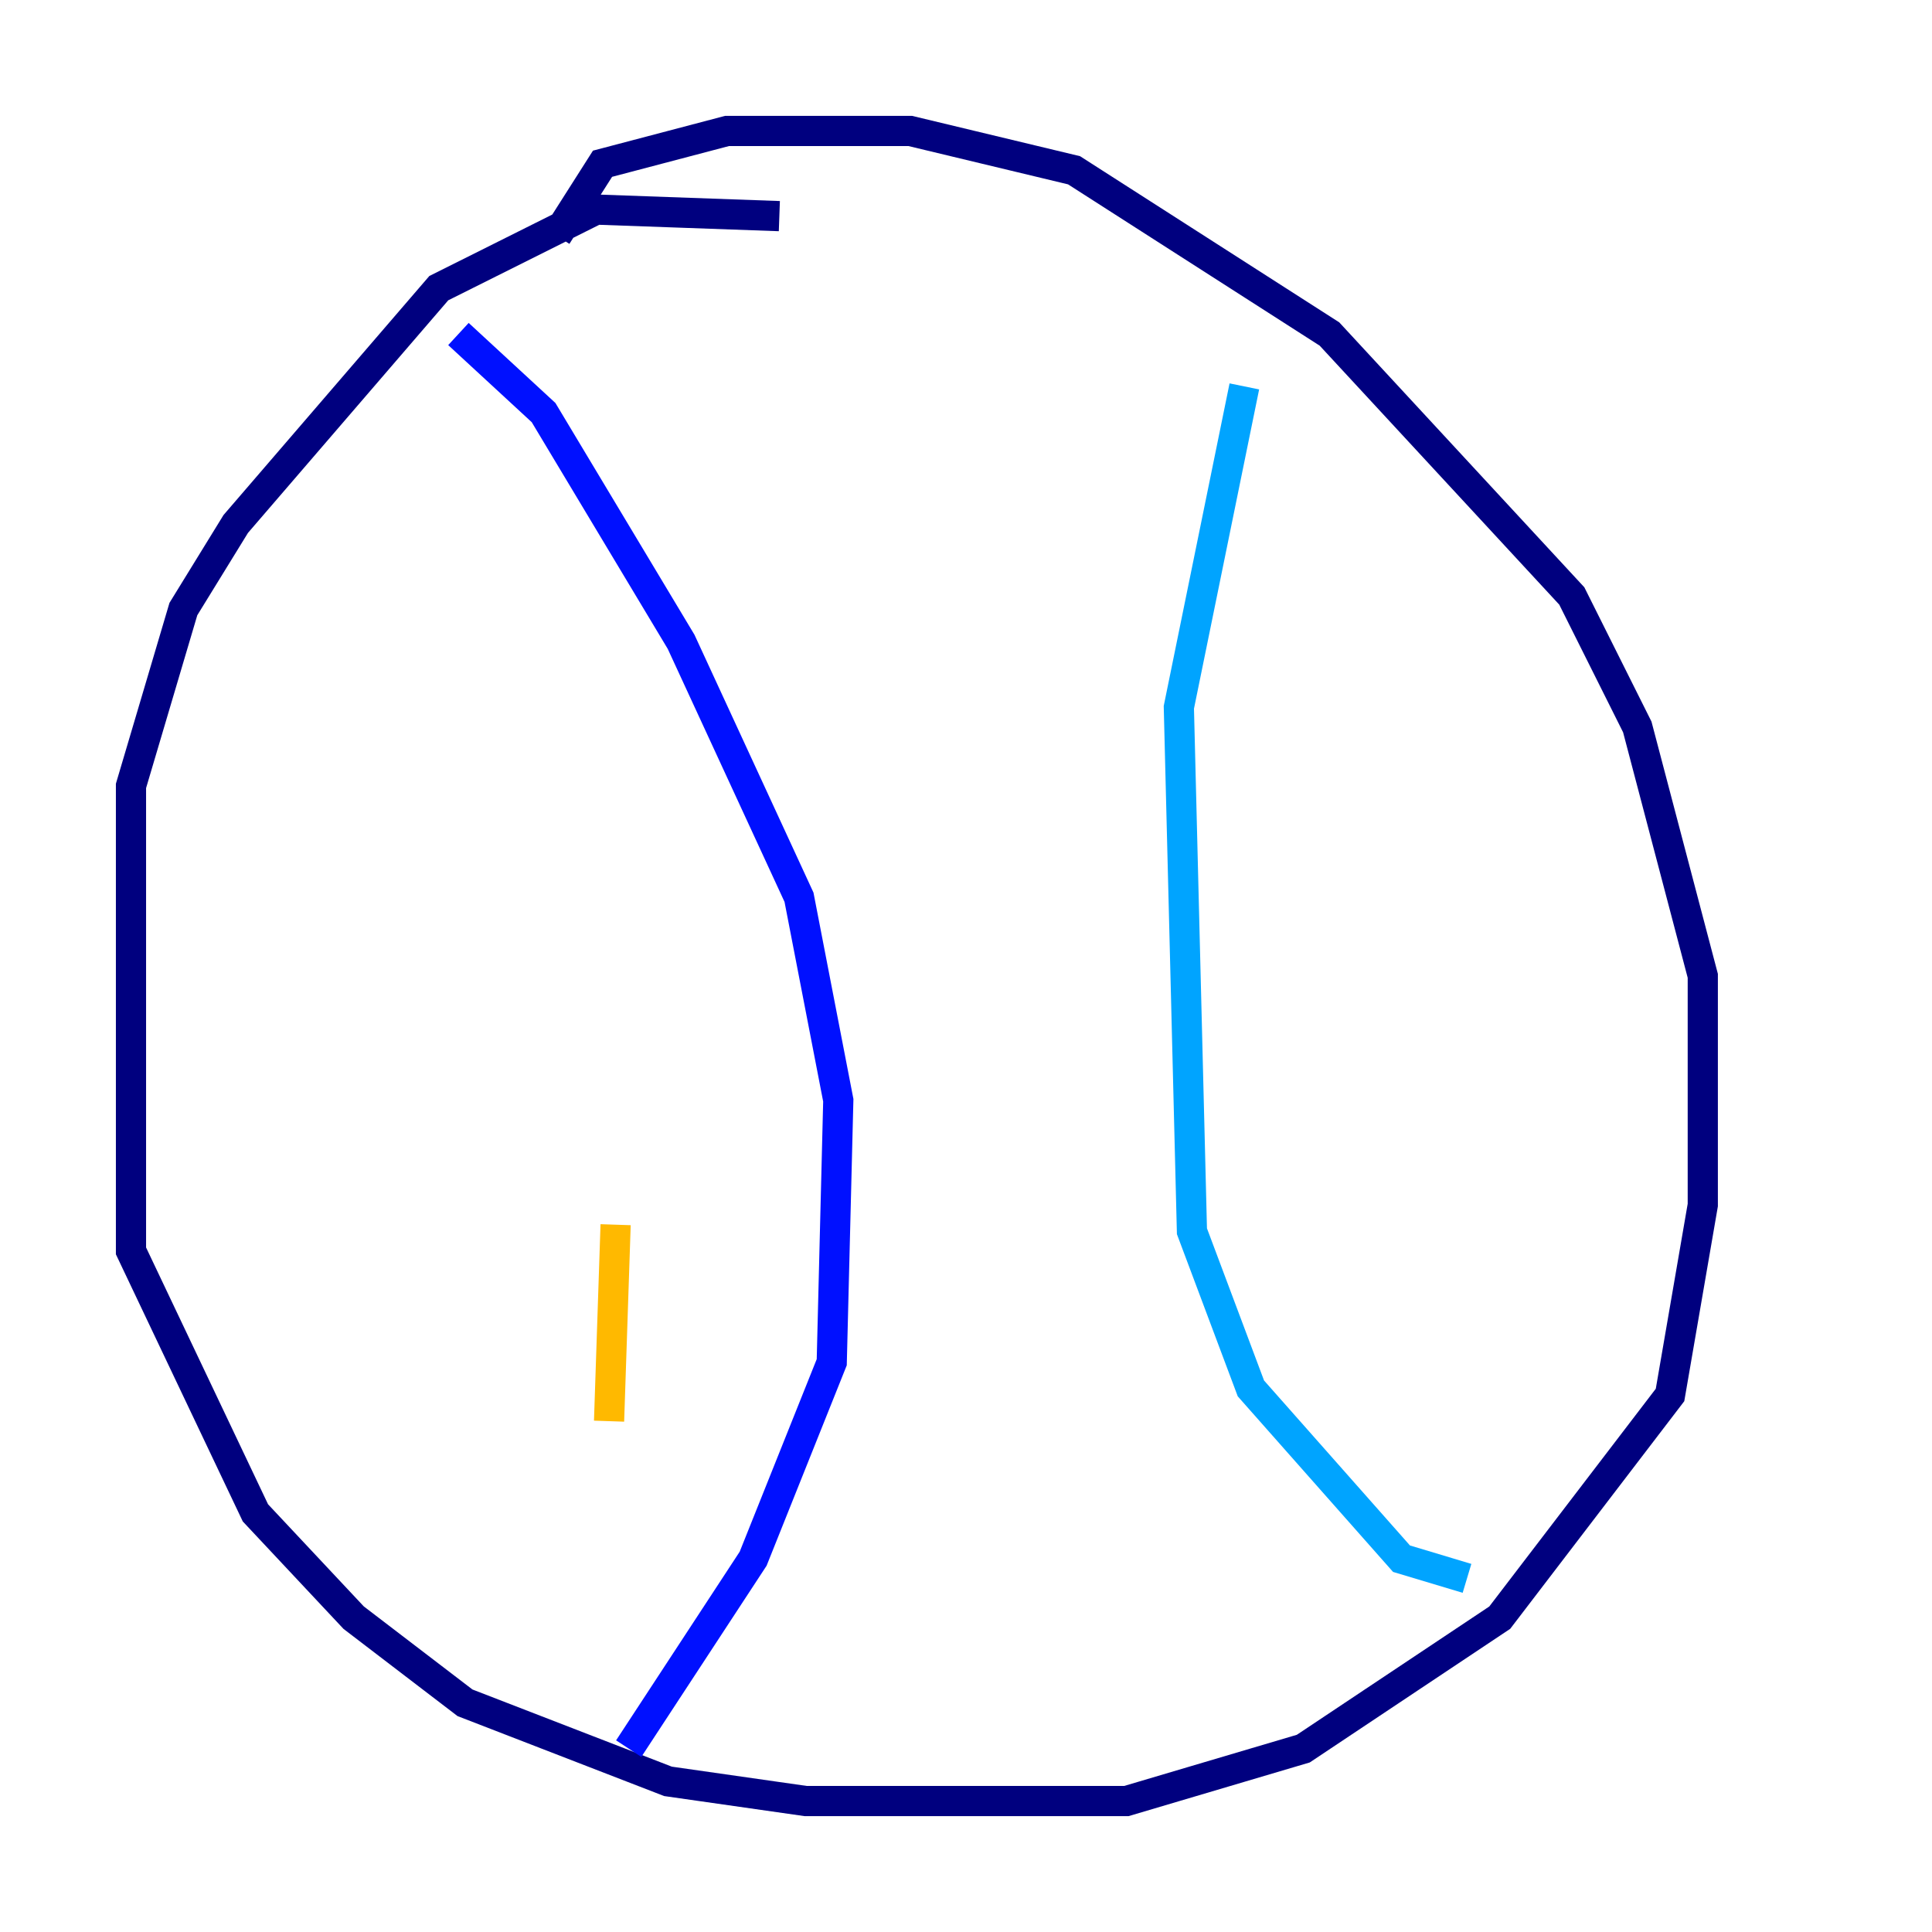 <?xml version="1.0" encoding="utf-8" ?>
<svg baseProfile="tiny" height="128" version="1.2" viewBox="0,0,128,128" width="128" xmlns="http://www.w3.org/2000/svg" xmlns:ev="http://www.w3.org/2001/xml-events" xmlns:xlink="http://www.w3.org/1999/xlink"><defs /><polyline fill="none" points="51.634,14.319 39.485,13.885 29.071,19.091 15.62,34.712 12.149,40.352 8.678,52.068 8.678,82.875 16.922,100.231 23.43,107.173 30.807,112.814 44.258,118.02 53.37,119.322 74.63,119.322 86.346,115.851 99.363,107.173 110.644,92.42 112.814,79.837 112.814,64.651 108.475,48.163 104.136,39.485 88.081,22.129 71.159,11.281 60.312,8.678 48.163,8.678 39.919,10.848 36.881,15.62" stroke="#00007f" stroke-width="2" /><polyline fill="none" points="30.373,22.129 36.014,27.336 45.125,42.522 52.936,59.444 55.539,72.895 55.105,90.251 49.898,103.268 41.654,115.851" stroke="#0010ff" stroke-width="2" /><polyline fill="none" points="82.441,25.6 78.102,46.861 78.969,81.573 82.875,91.986 92.854,103.268 97.193,104.57" stroke="#00a4ff" stroke-width="2" /><polyline fill="none" points="26.034,39.051 26.034,39.051" stroke="#3fffb7" stroke-width="2" /><polyline fill="none" points="38.617,56.407 38.617,56.407" stroke="#b7ff3f" stroke-width="2" /><polyline fill="none" points="40.786,81.139 40.352,94.156" stroke="#ffb900" stroke-width="2" /><polyline fill="none" points="32.976,96.759 32.976,96.759" stroke="#ff3000" stroke-width="2" /><polyline fill="none" points="31.675,49.464 31.675,49.464" stroke="#7f0000" stroke-width="2" /></svg>